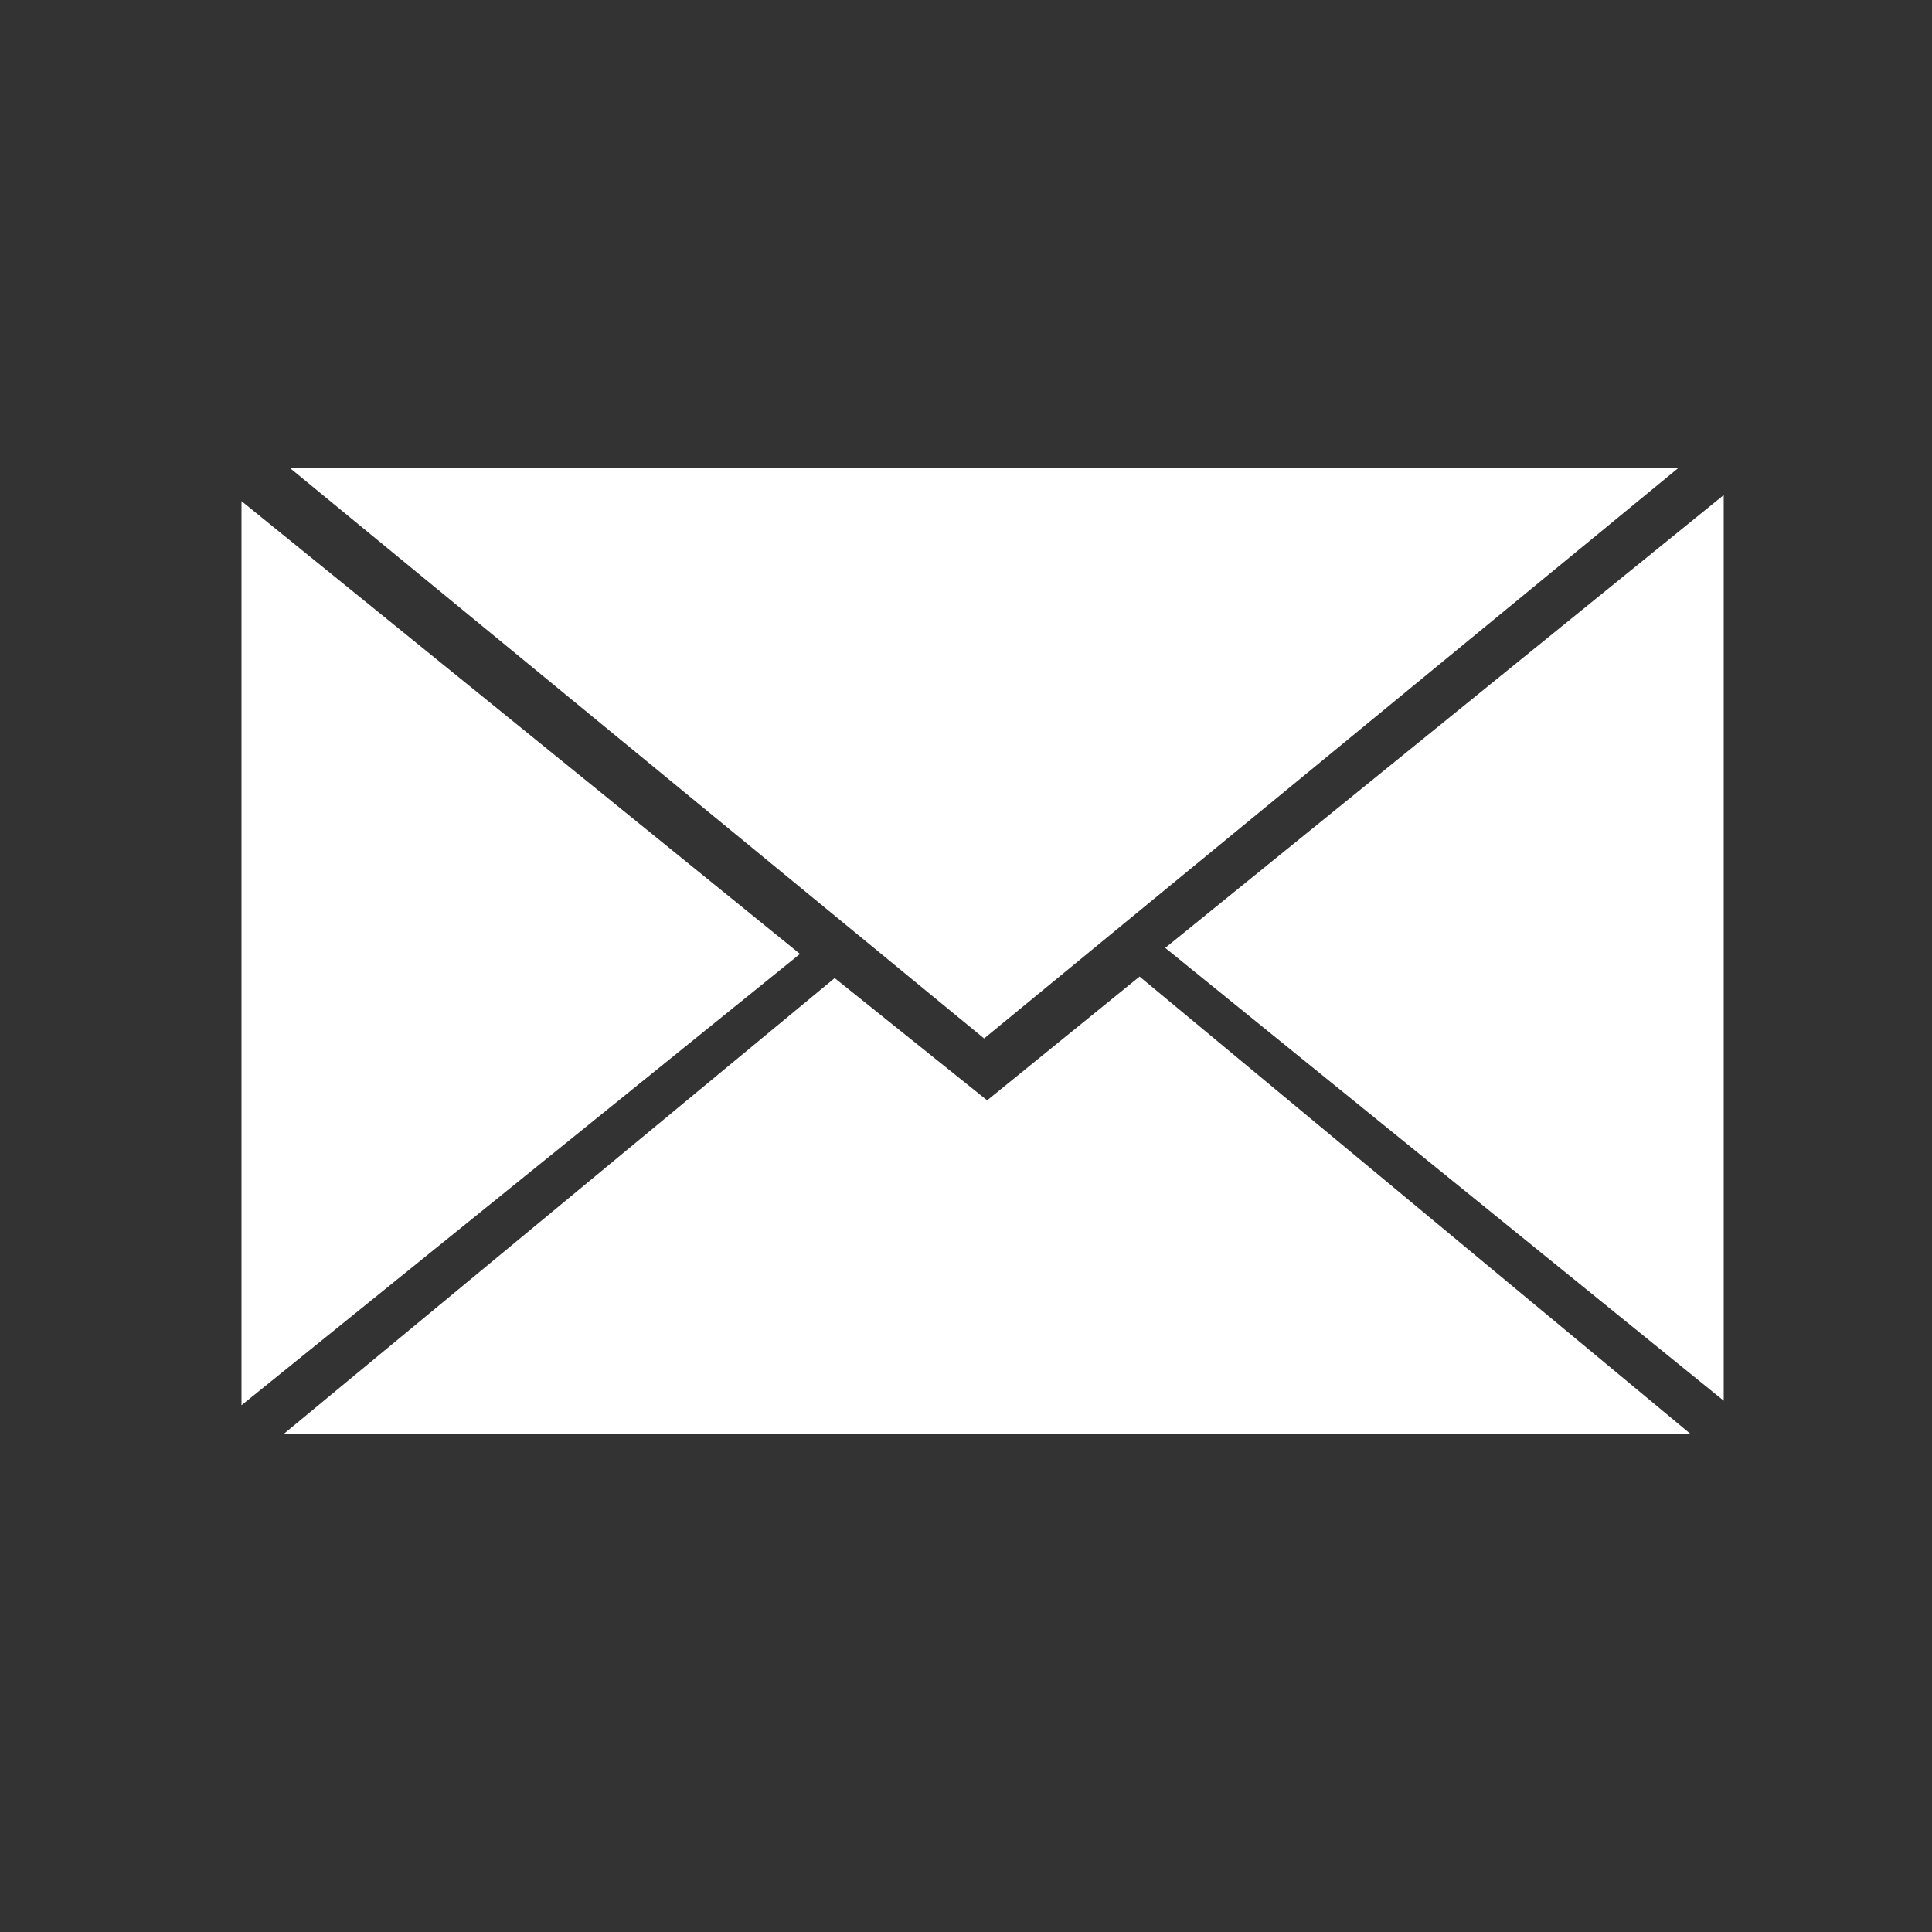 <?xml version="1.0" encoding="utf-8"?>
<!-- Generator: Adobe Illustrator 20.1.0, SVG Export Plug-In . SVG Version: 6.00 Build 0)  -->
<!DOCTYPE svg PUBLIC "-//W3C//DTD SVG 1.1//EN" "http://www.w3.org/Graphics/SVG/1.1/DTD/svg11.dtd">
<svg version="1.1" id="Ebene_1" xmlns="http://www.w3.org/2000/svg" xmlns:xlink="http://www.w3.org/1999/xlink" x="0px" y="0px"
	 viewBox="0 0 128 128" style="enable-background:new 0 0 128 128;" xml:space="preserve">
<rect x="0" y="0" width="128" height="128" fill="#333333" stroke="none"/>
<style type="text/css">
	.st0{fill:#FFFFFF;}
</style>
<polygon class="st0" points="112,95 75.5,64.7 65.4,72.9 55.3,64.8 18.8,95 91.8,95 91.8,95 "/>
<polygon class="st0" points="65.2,68.8 19.2,31 111.2,31 "/>
<polygon class="st0" points="53,63.2 16,93.1 16,33.2 "/>
<polygon class="st0" points="77.2,62.8 114.2,32.8 114.2,92.8 "/>
</svg>
